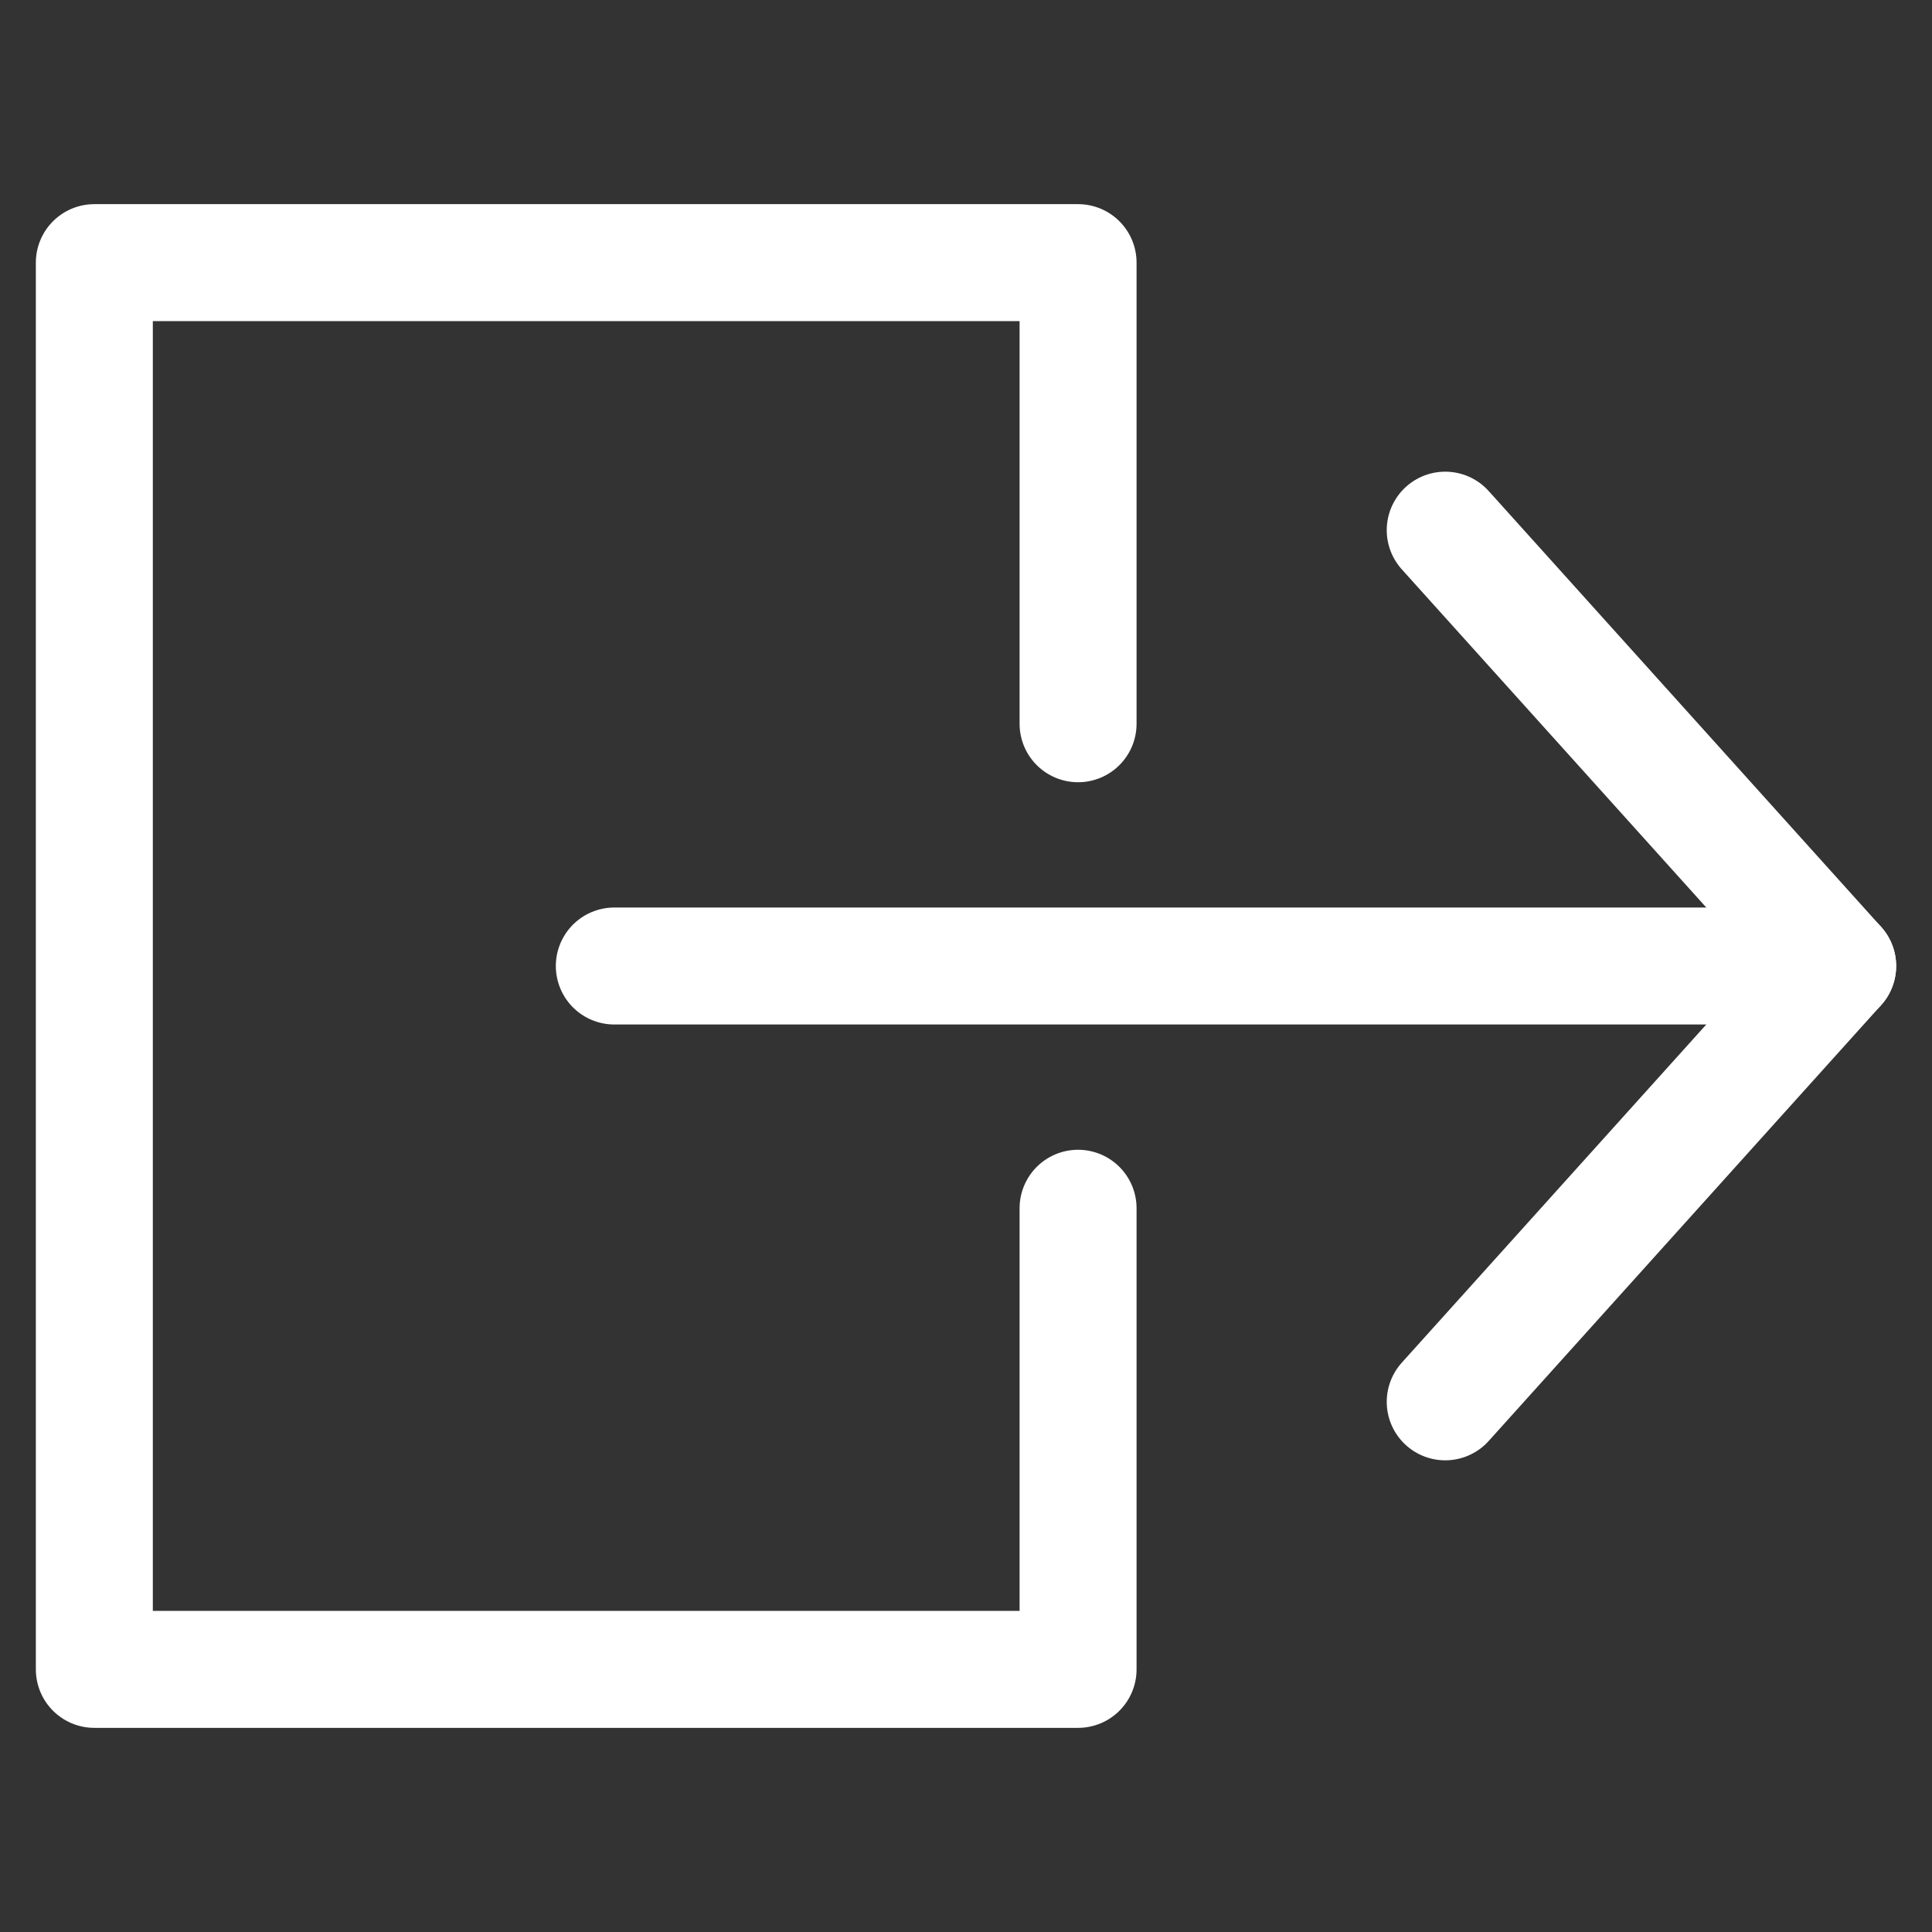 <?xml version="1.0" encoding="utf-8"?>
<!-- Generator: Adobe Illustrator 26.5.1, SVG Export Plug-In . SVG Version: 6.00 Build 0)  -->
<svg version="1.1" id="Capa_1" xmlns="http://www.w3.org/2000/svg" xmlns:xlink="http://www.w3.org/1999/xlink" x="0px" y="0px"
	 viewBox="0 0 512 512" style="enable-background:new 0 0 512 512;" xml:space="preserve">
<rect x="0" y="0" width="512" height="512" fill="#333333" stroke="none"/>
<style type="text/css">
	.st0{fill:none;stroke:#FFFFFF;stroke-width:31;stroke-linecap:round;stroke-linejoin:round;stroke-miterlimit:10;}
</style>
<g>
	<polyline class="st0" points="383,140.5 487,256 383,371.5 	"/>
	<line class="st0" x1="162.8" y1="256" x2="487" y2="256"/>
	<polyline class="st0" points="285.7,191.8 285.7,69.6 25,69.6 25,442.4 285.7,442.4 285.7,320.2 	"/>
</g>
</svg>
